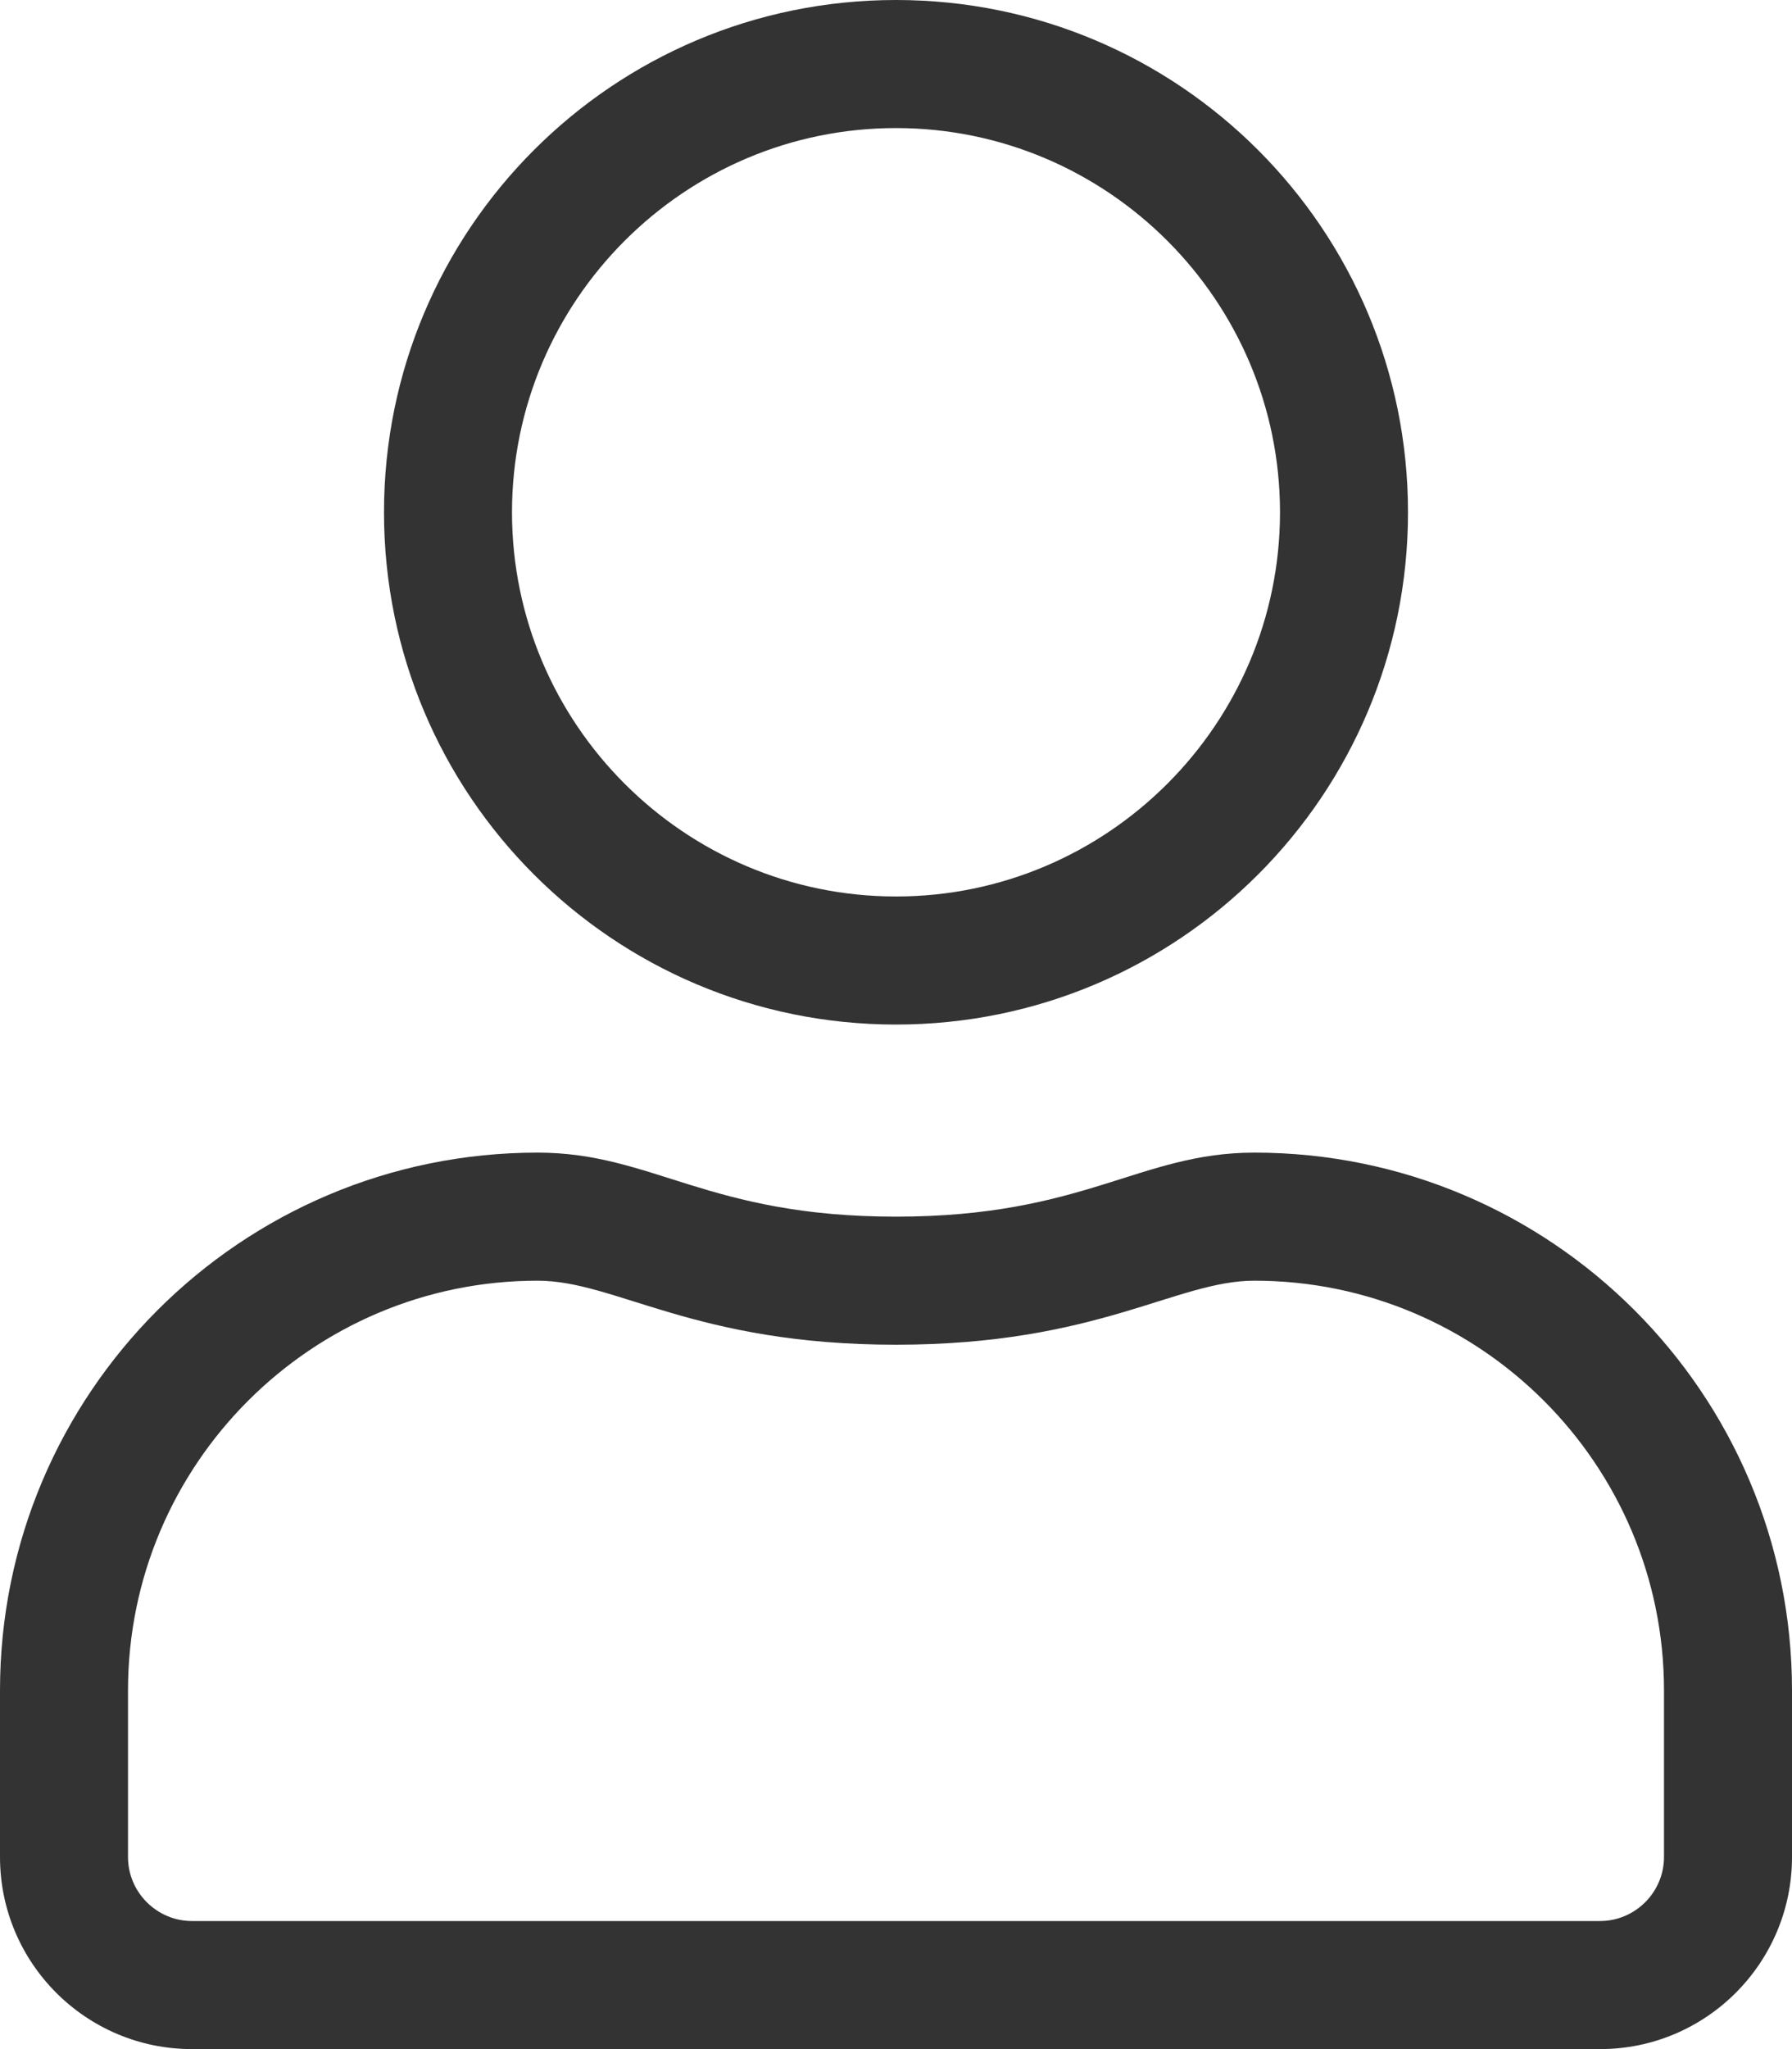 <svg xmlns:xlink="http://www.w3.org/1999/xlink" xmlns="http://www.w3.org/2000/svg" version="1.1" viewBox="0 0 28 32" height="32px" width="28px">
    <title>Icon</title>
    <g fill-rule="evenodd" fill="none" stroke-width="1" stroke="none" id="DELIVERY-PAGES">
        <g fill="#333333" transform="translate(-221, -2373)" id="Homepage-landing-v1-M-">
            <g transform="translate(167, 2345)" id="2.-Components/Tile/Navigation-Tile/Text-+-Icon-Tile">
                <g transform="translate(54, 28)" id="Icon">
                    <path id="Colour" d="M14,16 C18.419,16 22,12.419 22,8 C22,3.581 18.419,-3.55271368e-15 14,-3.55271368e-15 C9.581,-3.55271368e-15 6,3.581 6,8 C6,12.419 9.581,16 14,16 Z M14,14 C10.694,14 8,11.306 8,8 C8,4.694 10.694,2 14,2 C17.306,2 20,4.694 20,8 C20,11.306 17.306,14 14,14 Z M25,32 C26.656,32 28,30.656 28,29 L28,26.4 C28,21.762 24.237,18 19.6,18 C17.806,18 16.944,19 14,19 C11.056,19 10.2,18 8.4,18 C3.763,18 0,21.762 0,26.4 L0,29 C0,30.656 1.344,32 3,32 L25,32 Z M25,30 L3,30 C2.45,30 2,29.55 2,29 L2,26.4 C2,22.869 4.869,20 8.4,20 C9.625,20 10.844,21 14,21 C17.15,21 18.375,20 19.6,20 C23.131,20 26,22.869 26,26.4 L26,29 C26,29.55 25.55,30 25,30 Z"></path>
                </g>
            </g>
        </g>
    </g>
</svg>